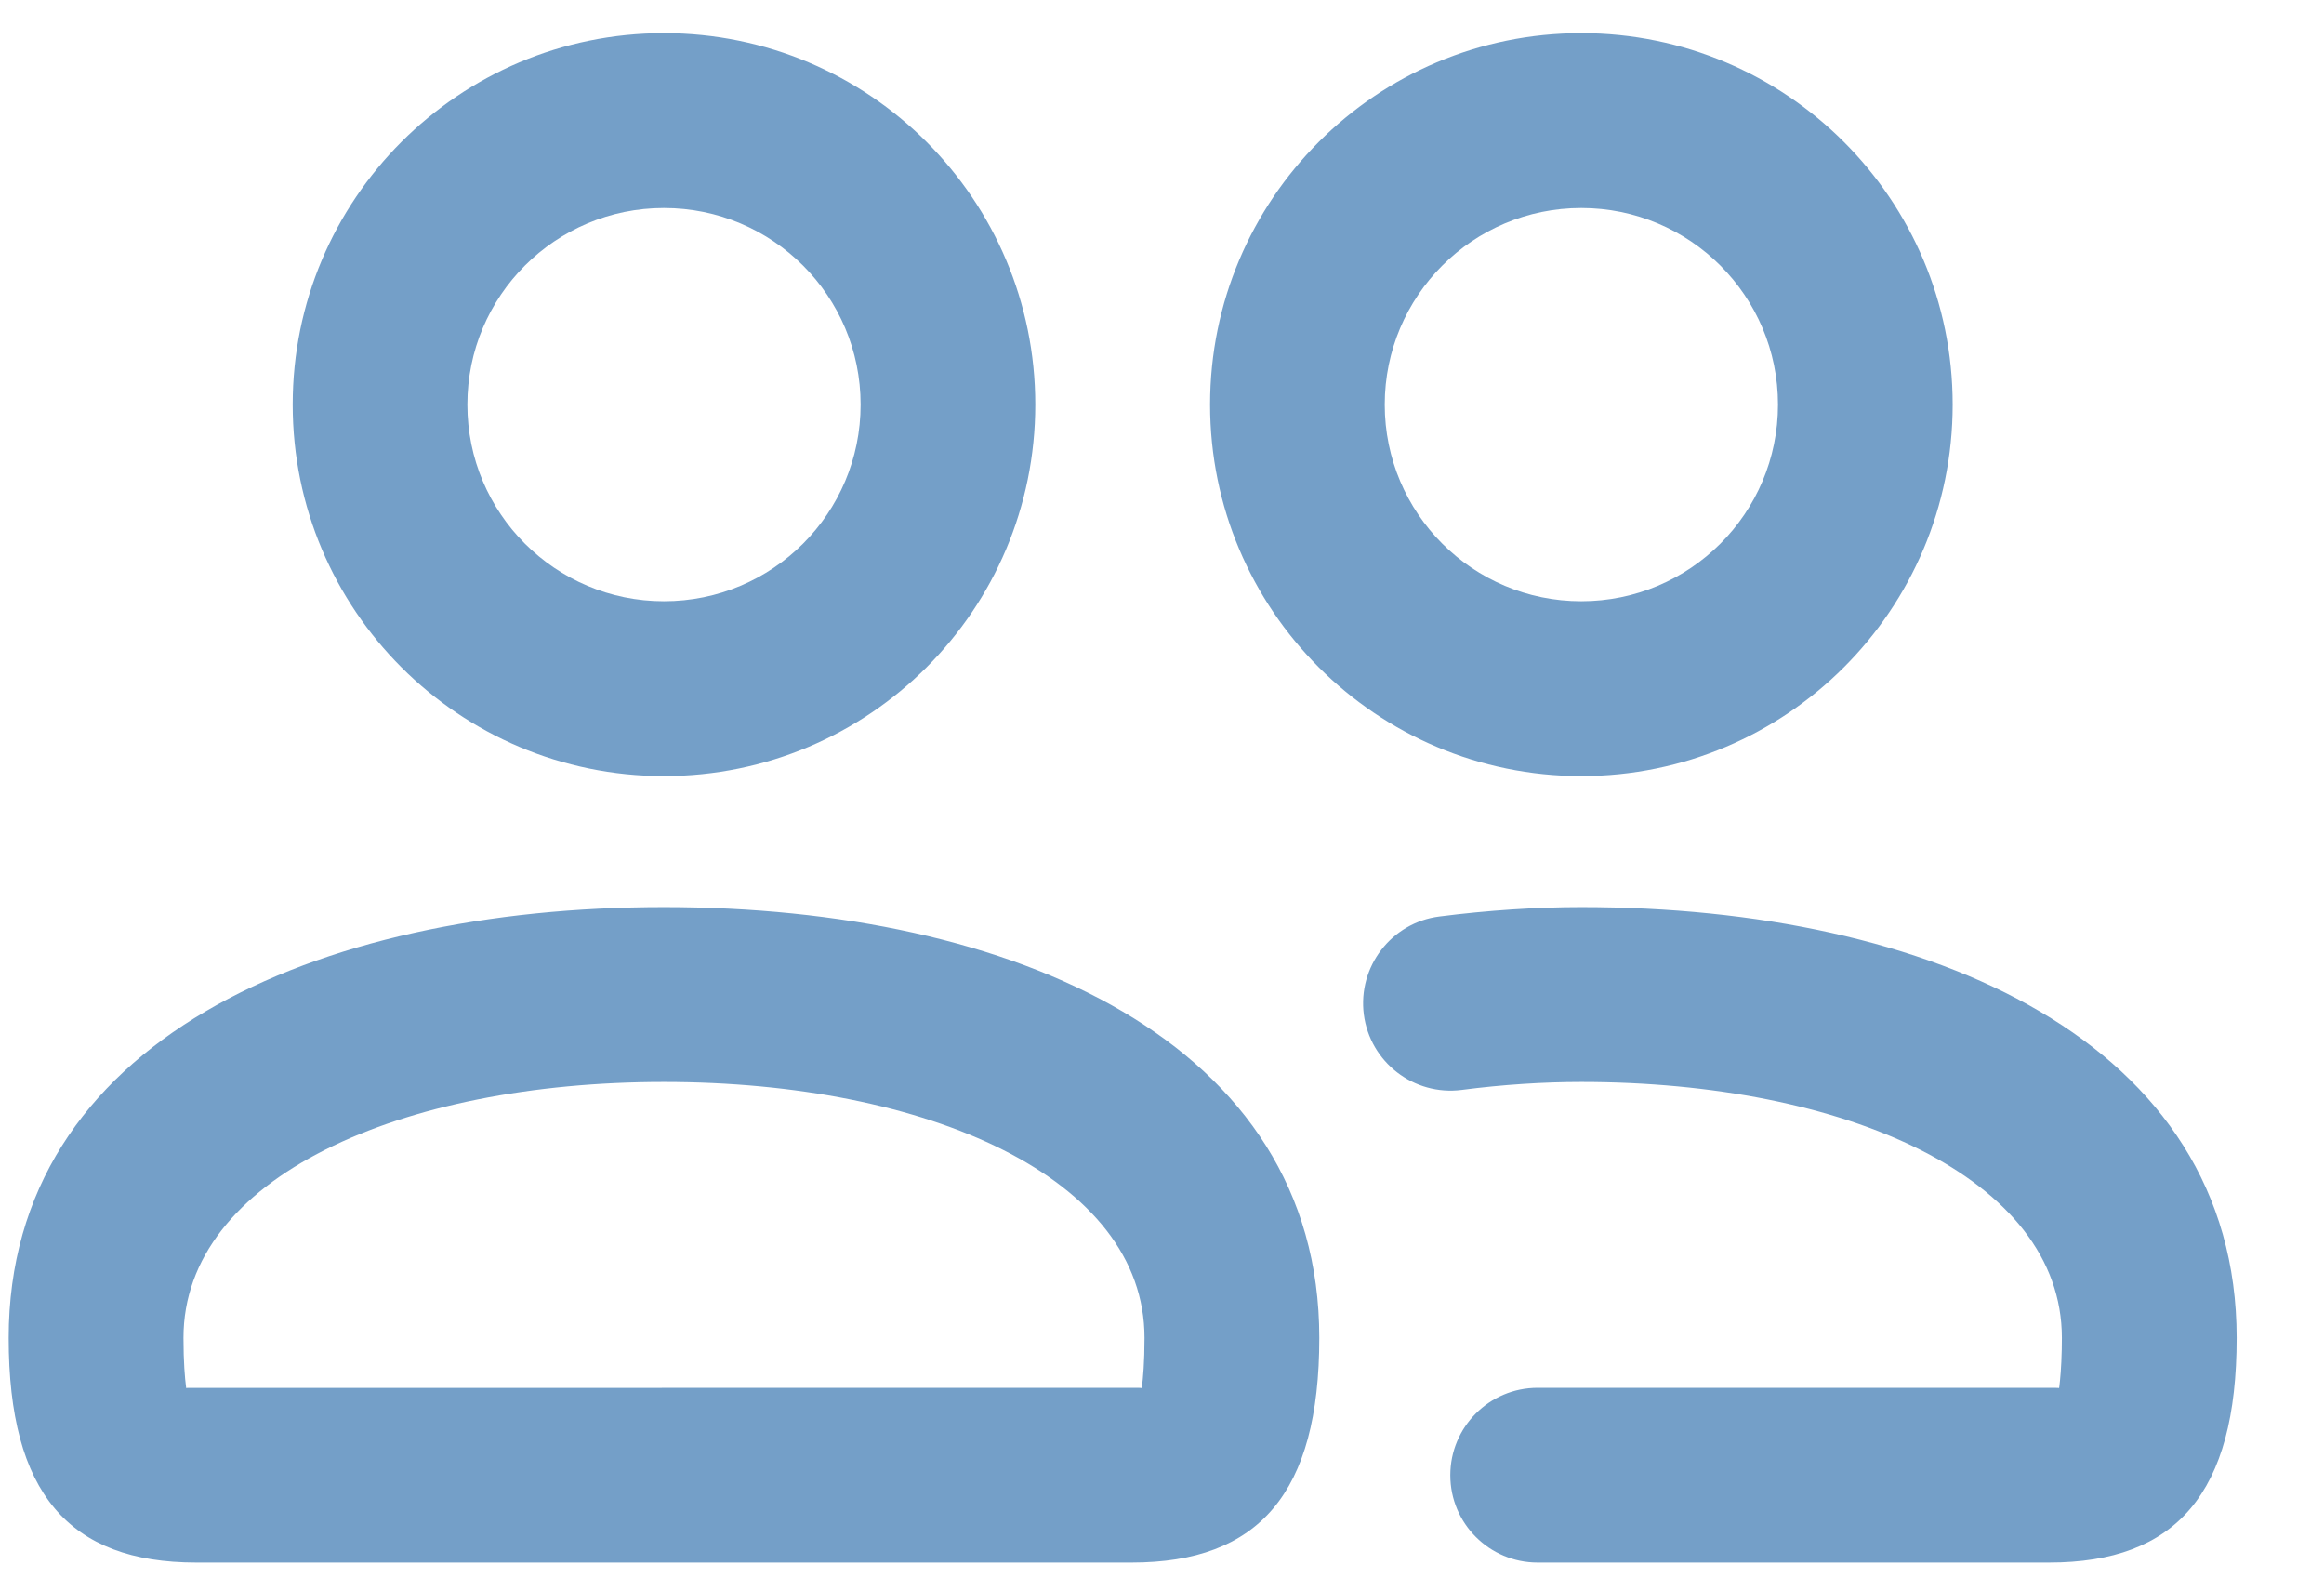 <svg width="19" height="13" viewBox="0 0 19 13" fill="none" xmlns="http://www.w3.org/2000/svg">
<path d="M5.428 7.414C8.284 7.414 10.786 8.516 10.786 10.935C10.786 12.203 10.293 12.771 9.252 12.771H1.605C0.563 12.771 0.071 12.203 0.071 10.935C0.071 8.516 2.573 7.414 5.428 7.414ZM12.928 7.414C15.784 7.414 18.286 8.516 18.286 10.935C18.286 12.203 17.793 12.771 16.752 12.771H12.571C12.177 12.771 11.857 12.452 11.857 12.057C11.857 11.663 12.177 11.343 12.571 11.343L16.795 11.343C16.807 11.343 16.817 11.344 16.825 11.344L16.834 11.345L16.836 11.335C16.843 11.277 16.853 11.177 16.856 11.029L16.857 10.935C16.857 9.625 15.08 8.843 12.928 8.843C12.623 8.843 12.287 8.864 11.95 8.908C11.559 8.958 11.201 8.682 11.15 8.291C11.1 7.9 11.376 7.541 11.767 7.491C12.165 7.44 12.562 7.414 12.928 7.414ZM5.428 8.843C3.277 8.843 1.5 9.625 1.5 10.935C1.5 11.135 1.512 11.265 1.521 11.335L1.522 11.345L1.532 11.344L1.545 11.344L9.306 11.343C9.313 11.344 9.32 11.344 9.325 11.344L9.334 11.345L9.336 11.335C9.345 11.265 9.357 11.135 9.357 10.935C9.357 9.625 7.58 8.843 5.428 8.843ZM12.928 0.271C14.605 0.271 15.964 1.63 15.964 3.307C15.964 4.984 14.605 6.343 12.928 6.343C11.251 6.343 9.893 4.984 9.893 3.307C9.893 1.63 11.251 0.271 12.928 0.271ZM5.428 0.271C7.106 0.271 8.464 1.63 8.464 3.307C8.464 4.984 7.106 6.343 5.428 6.343C3.751 6.343 2.393 4.984 2.393 3.307C2.393 1.63 3.751 0.271 5.428 0.271ZM12.928 1.7C12.04 1.7 11.321 2.419 11.321 3.307C11.321 4.195 12.04 4.914 12.928 4.914C13.816 4.914 14.536 4.195 14.536 3.307C14.536 2.419 13.816 1.7 12.928 1.7ZM5.428 1.7C4.54 1.7 3.821 2.419 3.821 3.307C3.821 4.195 4.54 4.914 5.428 4.914C6.317 4.914 7.036 4.195 7.036 3.307C7.036 2.419 6.317 1.7 5.428 1.7Z" fill="#749FC8"/>
</svg>

